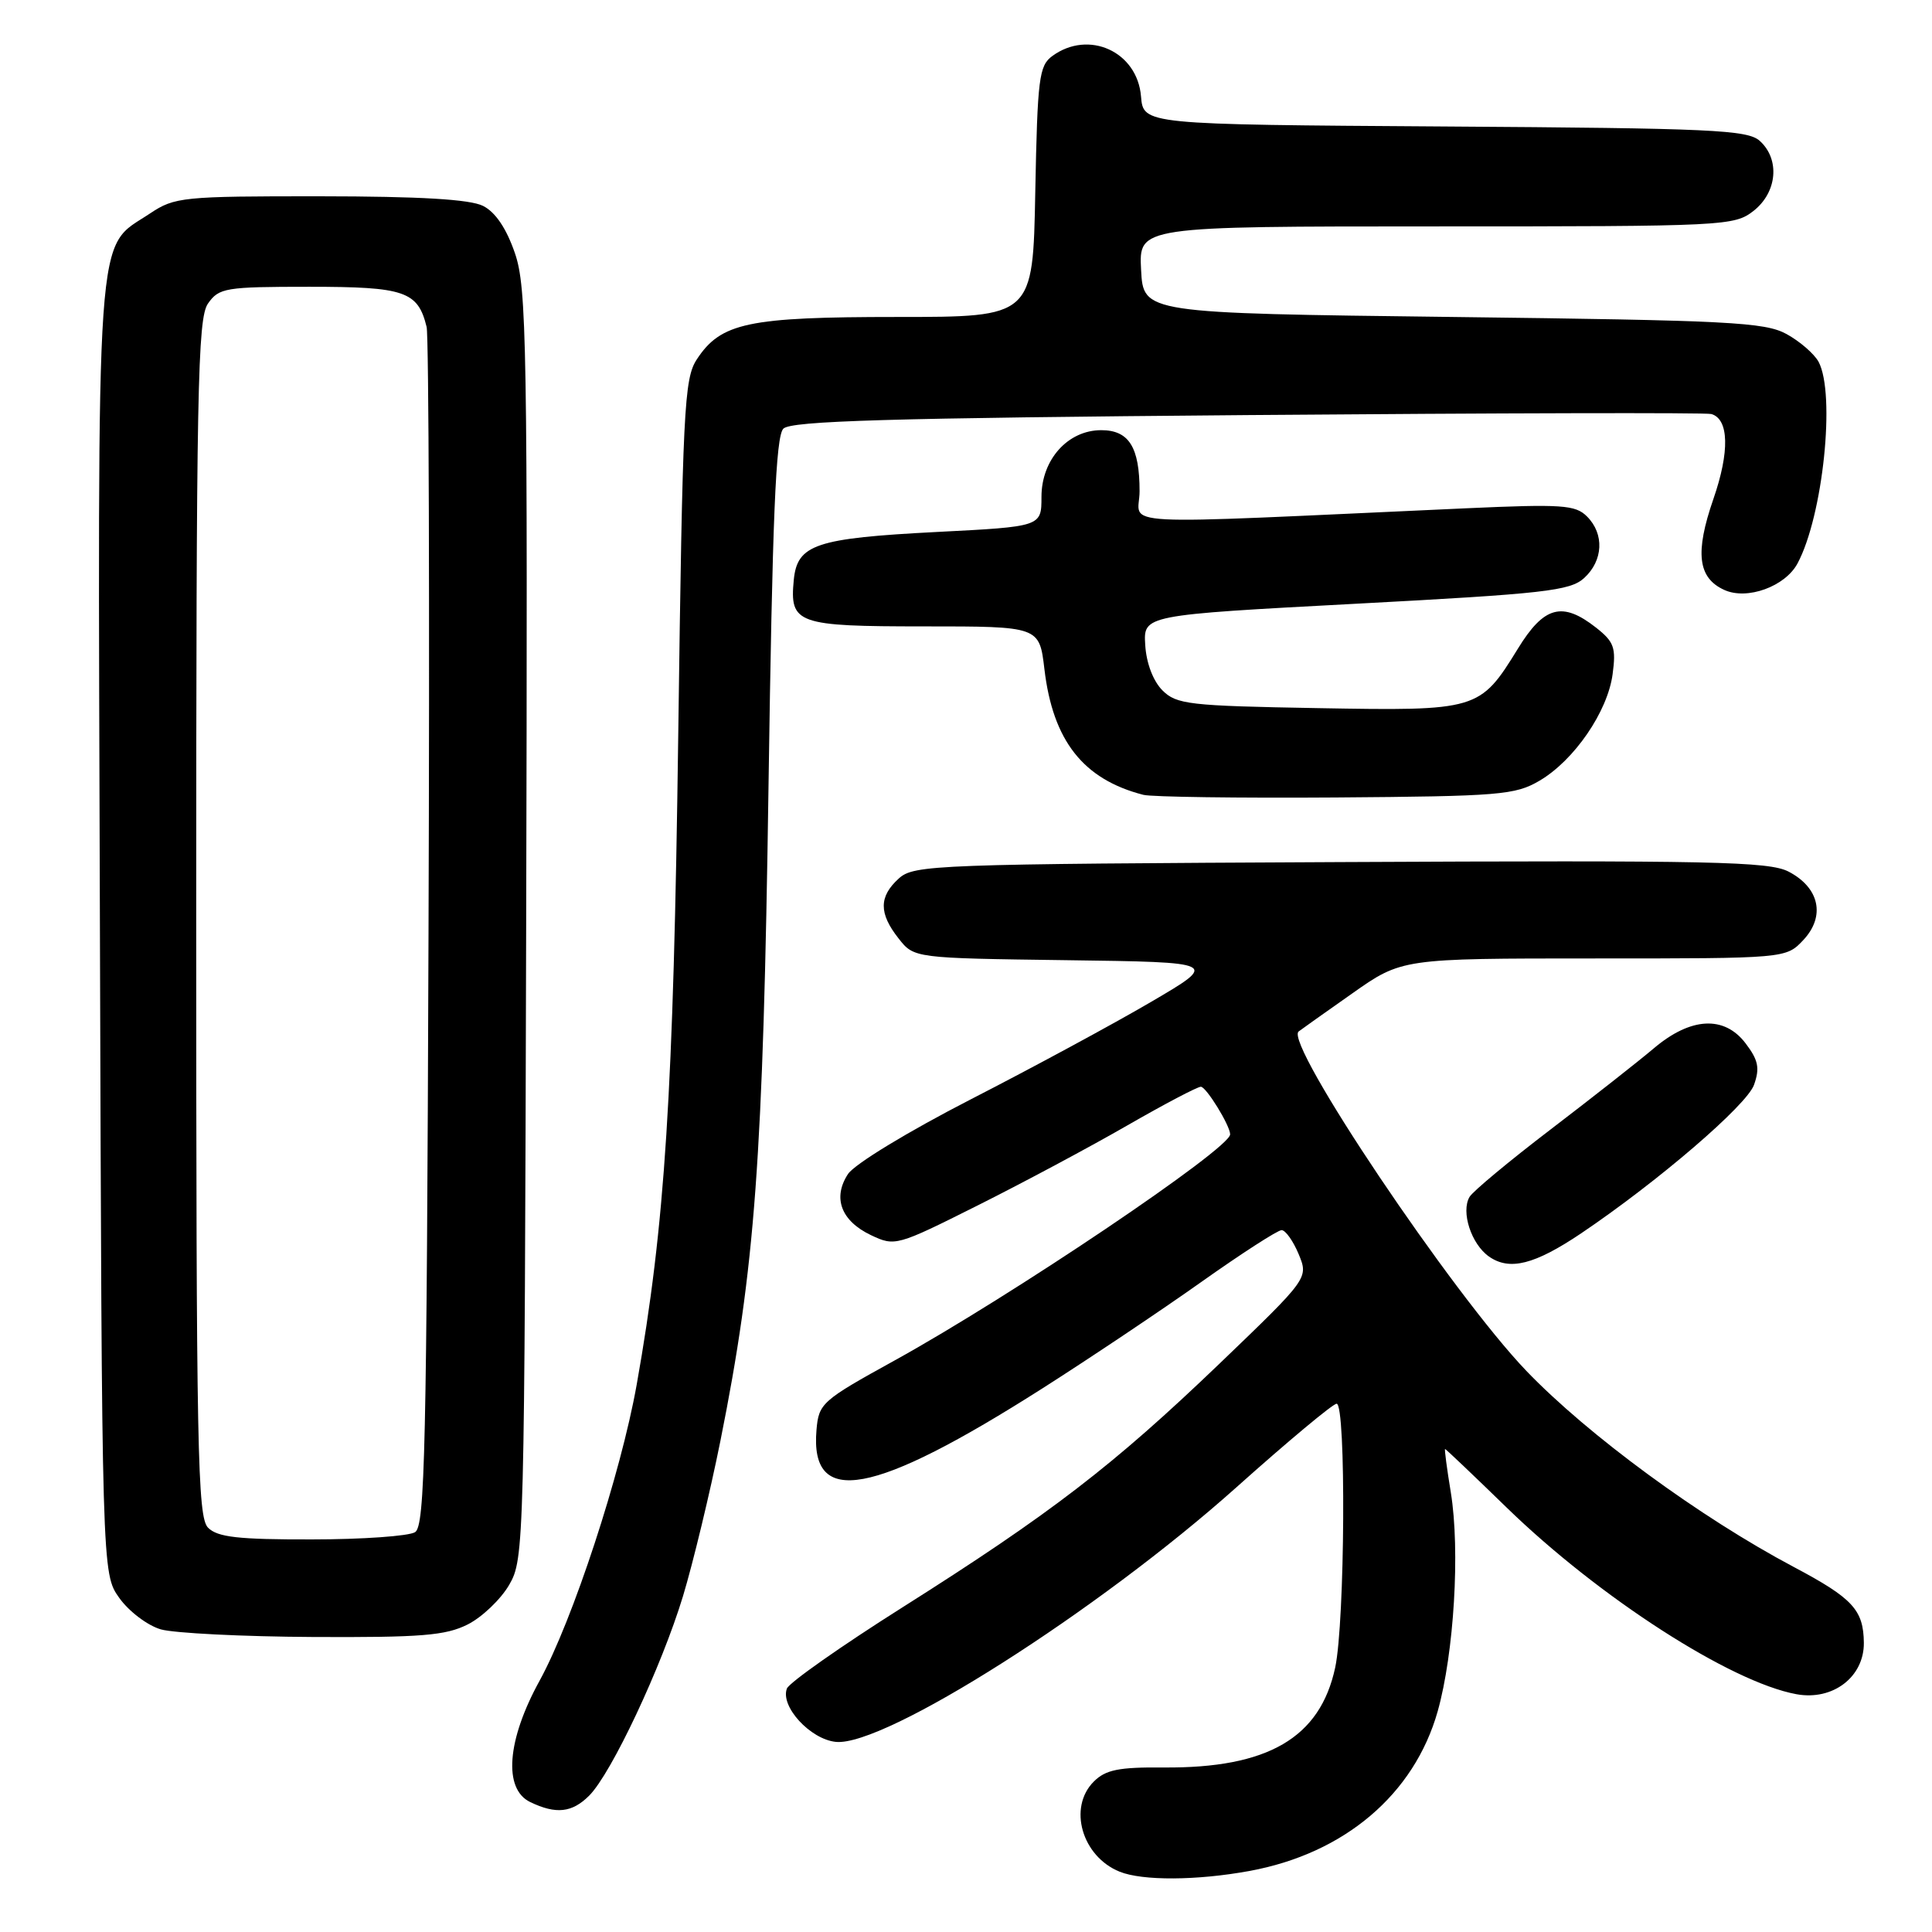 <?xml version="1.0" encoding="UTF-8" standalone="no"?>
<!DOCTYPE svg PUBLIC "-//W3C//DTD SVG 1.1//EN" "http://www.w3.org/Graphics/SVG/1.1/DTD/svg11.dtd" >
<svg xmlns="http://www.w3.org/2000/svg" xmlns:xlink="http://www.w3.org/1999/xlink" version="1.1" viewBox="0 0 256 256">
 <g >
 <path fill="currentColor"
d=" M 165.57 247.91 C 178.14 245.61 187.39 237.76 190.50 226.76 C 192.67 219.04 193.49 205.42 192.24 197.75 C 191.72 194.59 191.38 192.00 191.48 192.00 C 191.58 192.00 195.25 195.49 199.63 199.75 C 211.88 211.66 229.31 222.89 238.03 224.49 C 242.85 225.38 247.01 222.21 246.97 217.68 C 246.92 213.32 245.51 211.78 237.68 207.63 C 225.25 201.04 210.45 190.18 202.26 181.66 C 192.44 171.42 170.15 138.23 172.07 136.68 C 172.31 136.49 175.48 134.23 179.13 131.67 C 185.75 127.00 185.75 127.00 211.20 127.00 C 236.65 127.00 236.65 127.00 238.95 124.56 C 241.91 121.40 241.09 117.62 236.99 115.49 C 234.39 114.15 226.83 113.99 177.61 114.23 C 123.76 114.49 121.11 114.59 119.10 116.40 C 116.45 118.80 116.44 121.02 119.06 124.34 C 121.11 126.96 121.11 126.96 141.31 127.23 C 161.50 127.50 161.50 127.50 152.50 132.77 C 147.55 135.67 136.84 141.46 128.69 145.64 C 120.28 149.96 113.23 154.25 112.36 155.57 C 110.30 158.72 111.44 161.77 115.40 163.66 C 118.59 165.17 118.81 165.11 129.58 159.71 C 135.59 156.70 144.51 151.93 149.40 149.11 C 154.29 146.30 158.66 144.00 159.12 144.00 C 159.83 144.00 163.00 149.15 163.00 150.31 C 163.00 152.20 133.93 171.78 118.50 180.29 C 108.89 185.59 108.49 185.95 108.19 189.47 C 107.30 199.81 115.68 198.26 138.14 183.96 C 144.39 179.98 153.86 173.64 159.19 169.86 C 164.51 166.09 169.30 163.00 169.82 163.00 C 170.33 163.00 171.35 164.43 172.08 166.18 C 173.39 169.36 173.39 169.36 161.58 180.70 C 147.48 194.22 139.22 200.57 119.57 212.99 C 111.45 218.12 104.57 222.96 104.27 223.74 C 103.36 226.10 107.37 230.47 110.76 230.81 C 117.21 231.45 145.50 213.47 163.86 197.05 C 170.66 190.97 176.62 186.00 177.11 186.00 C 178.38 186.00 178.22 214.89 176.92 220.96 C 174.92 230.28 167.99 234.32 154.18 234.20 C 148.23 234.15 146.50 234.50 144.93 236.07 C 141.49 239.51 143.36 245.99 148.36 248.01 C 151.38 249.23 158.61 249.19 165.57 247.91 Z  M 78.07 237.93 C 81.02 234.98 87.65 220.88 90.50 211.50 C 91.83 207.10 94.07 197.83 95.46 190.91 C 100.06 167.97 101.12 153.64 101.83 104.30 C 102.35 68.45 102.79 57.81 103.80 56.80 C 104.82 55.77 117.80 55.39 165.30 55.00 C 198.41 54.73 226.07 54.66 226.76 54.86 C 229.10 55.53 229.21 59.85 227.03 66.13 C 224.57 73.24 224.97 76.58 228.48 78.17 C 231.50 79.55 236.54 77.72 238.18 74.66 C 241.56 68.36 243.24 52.19 240.97 47.94 C 240.40 46.89 238.49 45.23 236.72 44.26 C 233.84 42.69 229.16 42.45 192.50 42.00 C 151.50 41.50 151.50 41.50 151.20 35.75 C 150.90 30.00 150.90 30.00 190.32 30.00 C 228.68 30.00 229.80 29.94 232.37 27.93 C 235.49 25.47 235.88 21.11 233.18 18.67 C 231.57 17.21 226.84 16.99 191.43 16.76 C 151.50 16.50 151.50 16.50 151.19 12.77 C 150.70 6.83 144.26 3.90 139.44 7.42 C 137.68 8.70 137.47 10.36 137.18 25.42 C 136.87 42.00 136.87 42.00 118.90 42.00 C 99.11 42.00 95.52 42.76 92.33 47.62 C 90.65 50.18 90.45 54.19 89.87 97.45 C 89.24 144.94 88.13 162.30 84.36 183.50 C 82.26 195.28 75.88 214.74 71.49 222.72 C 67.17 230.57 66.67 237.05 70.25 238.78 C 73.68 240.43 75.80 240.20 78.07 237.93 Z  M 61.97 215.25 C 63.87 214.29 66.35 211.93 67.47 210.00 C 69.46 206.56 69.50 204.95 69.72 122.50 C 69.92 45.36 69.80 38.09 68.22 33.52 C 67.09 30.24 65.64 28.10 64.00 27.28 C 62.26 26.41 55.66 26.02 42.40 26.01 C 24.19 26.00 23.14 26.11 19.90 28.27 C 12.55 33.18 12.95 27.54 13.24 123.00 C 13.50 208.50 13.50 208.50 15.81 211.74 C 17.08 213.52 19.55 215.39 21.31 215.90 C 23.06 216.40 32.15 216.86 41.50 216.91 C 55.82 216.98 59.05 216.72 61.97 215.25 Z  M 209.50 163.43 C 219.68 156.57 231.47 146.44 232.42 143.74 C 233.20 141.53 232.99 140.47 231.30 138.25 C 228.48 134.53 224.03 134.77 219.15 138.90 C 217.14 140.60 211.00 145.43 205.50 149.63 C 200.00 153.83 195.15 157.86 194.72 158.60 C 193.56 160.58 194.95 164.85 197.30 166.50 C 200.03 168.41 203.34 167.57 209.50 163.43 Z  M 203.99 103.45 C 208.59 100.75 213.02 94.30 213.68 89.33 C 214.15 85.82 213.88 85.05 211.48 83.16 C 207.02 79.66 204.59 80.31 201.13 85.95 C 196.09 94.13 195.83 94.21 174.58 93.83 C 157.53 93.53 155.89 93.34 154.02 91.47 C 152.80 90.24 151.89 87.86 151.75 85.47 C 151.50 81.50 151.50 81.50 179.65 80.00 C 204.67 78.67 208.03 78.29 209.90 76.60 C 212.44 74.29 212.61 70.75 210.28 68.43 C 208.75 66.90 206.99 66.78 194.28 67.35 C 145.92 69.54 151.00 69.81 151.00 65.09 C 151.00 59.25 149.59 57.00 145.92 57.00 C 141.50 57.00 138.00 60.90 138.00 65.84 C 138.00 69.78 138.00 69.78 124.10 70.49 C 108.07 71.32 105.64 72.14 105.18 76.84 C 104.62 82.66 105.57 83.00 122.48 83.00 C 137.72 83.00 137.72 83.00 138.39 88.66 C 139.51 98.15 143.53 103.27 151.50 105.32 C 152.60 105.60 164.07 105.76 177.00 105.67 C 198.71 105.51 200.77 105.34 203.99 103.45 Z  M 27.57 202.43 C 26.17 201.03 26.00 192.32 26.00 121.65 C 26.00 51.58 26.18 42.19 27.56 40.22 C 29.02 38.14 29.85 38.00 40.99 38.00 C 53.64 38.00 55.37 38.59 56.53 43.32 C 56.82 44.52 56.94 80.73 56.78 123.79 C 56.54 192.08 56.31 202.19 55.00 203.02 C 54.17 203.54 48.02 203.98 41.32 203.98 C 31.57 204.00 28.83 203.69 27.57 202.43 Z "/>
</g>
</svg>